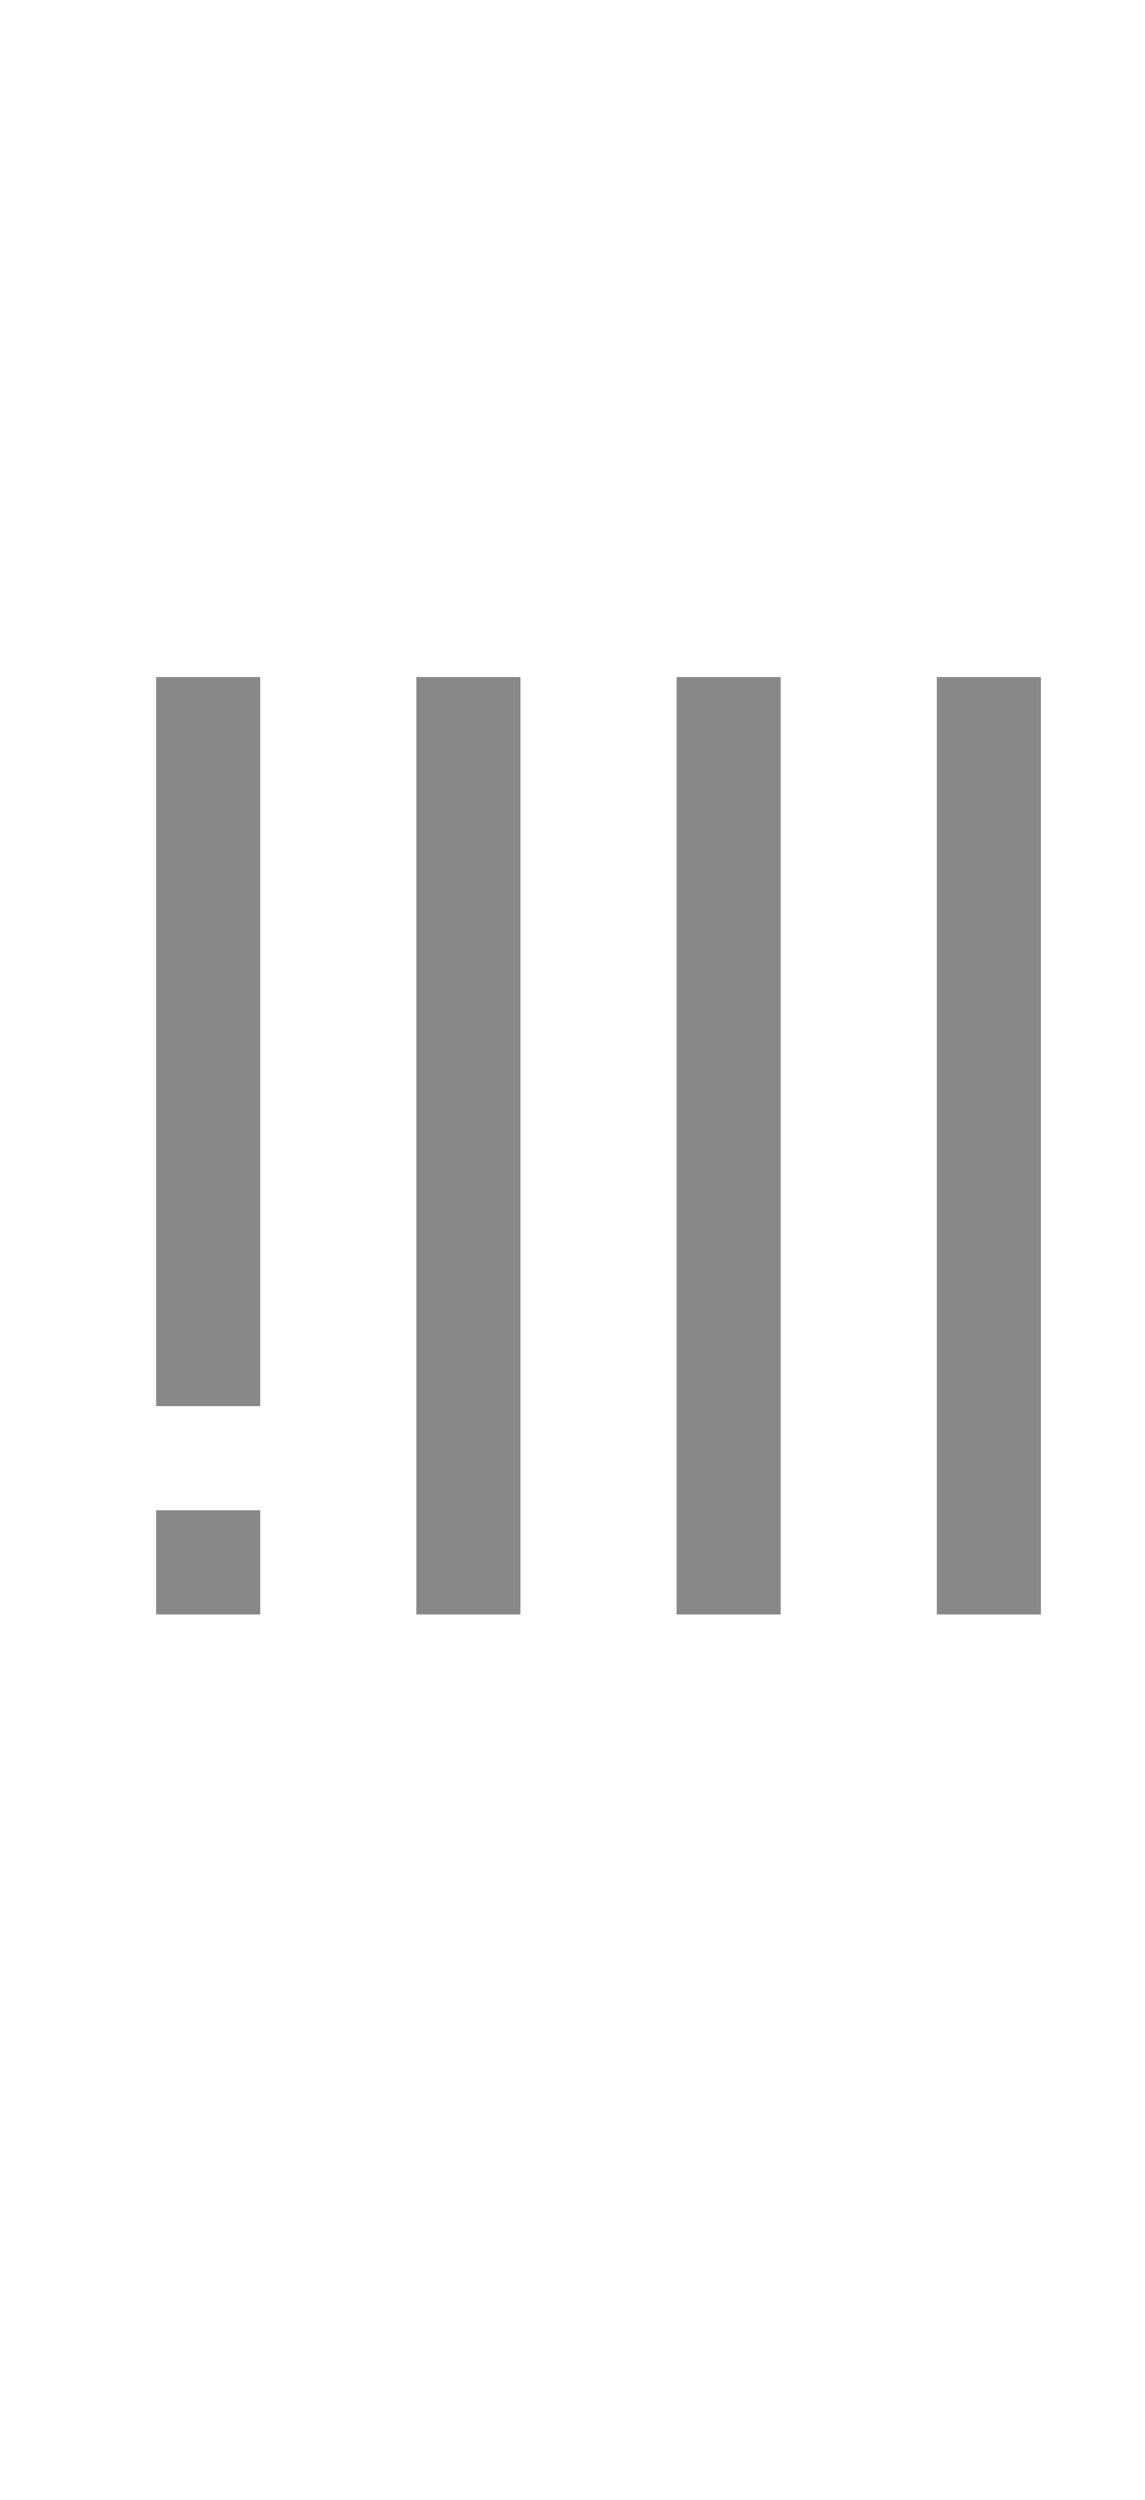 <svg width="22" height="48" version="1.1" xmlns="http://www.w3.org/2000/svg"><g fill="#888"><path d="m8 31h2v-18h-2z"/><path d="m13 31h2v-18h-2z"/><path d="m18 31h2v-18h-2z"/><path d="m3 27h2v-14h-2z"/><path d="m3 31h2v-2h-2z"/></g></svg>
